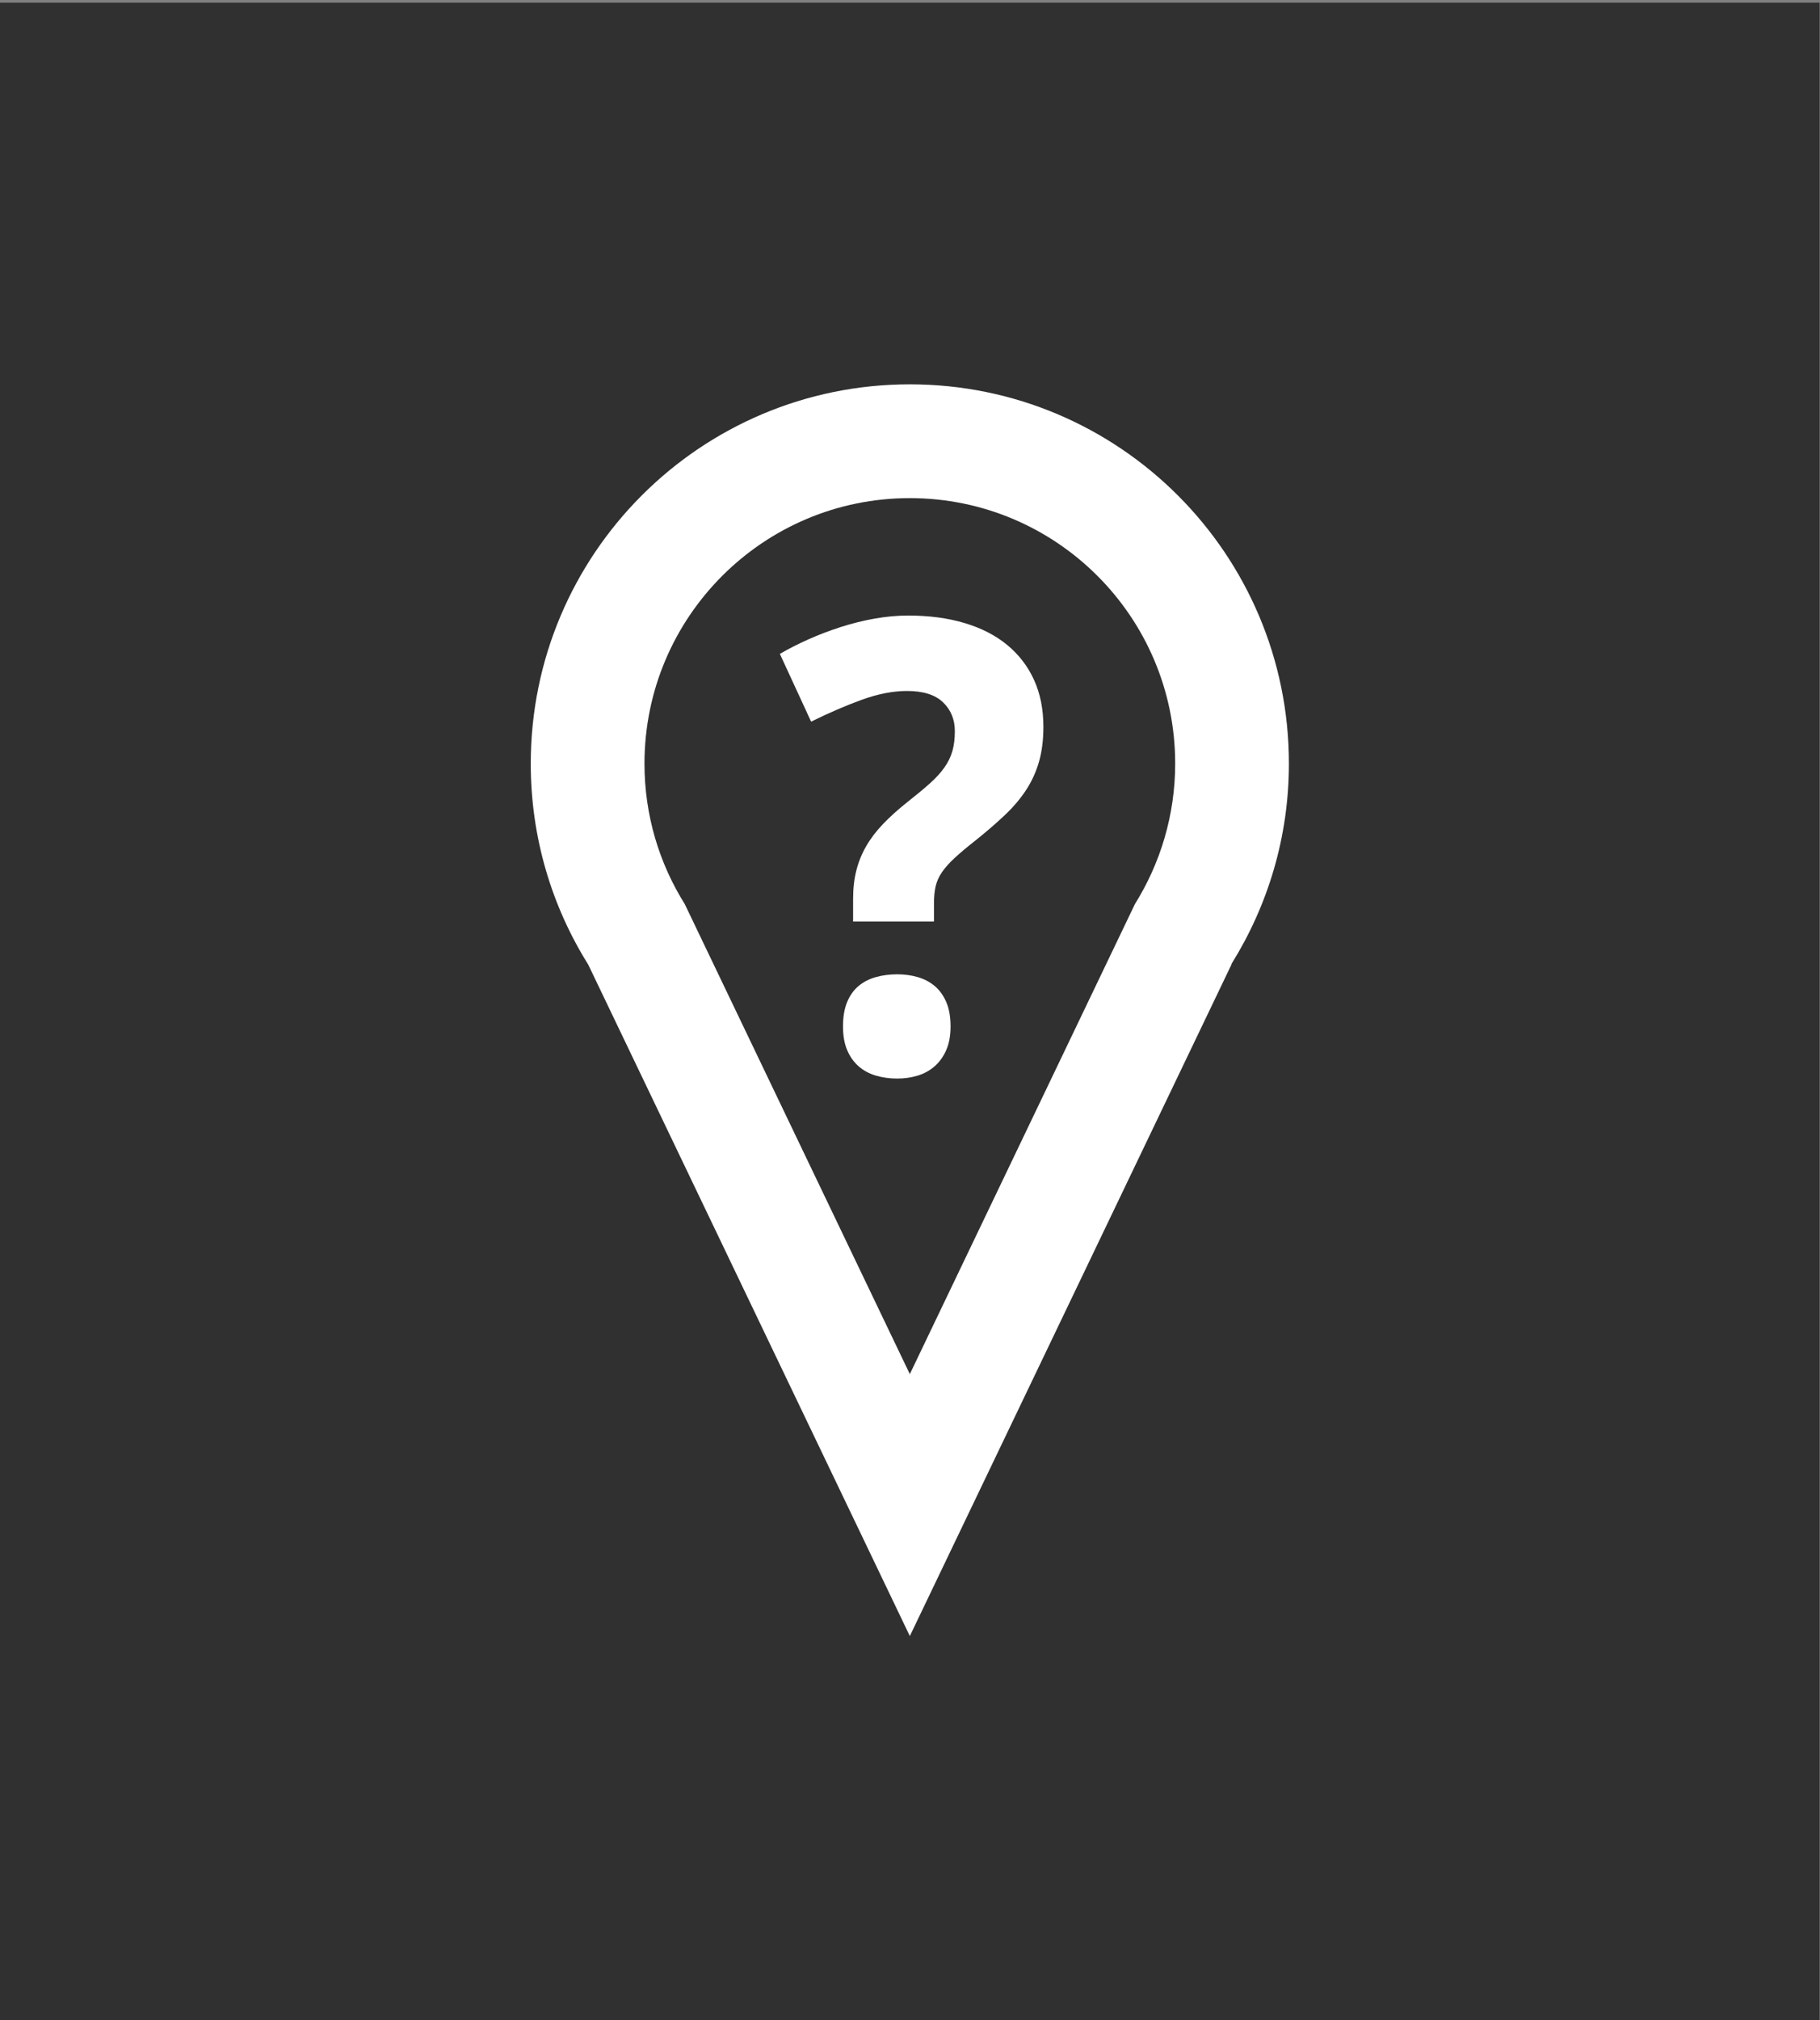<?xml version="1.0" encoding="UTF-8" standalone="no"?>
<!-- Created with Inkscape (http://www.inkscape.org/) -->

<svg
   xmlns:dc="http://purl.org/dc/elements/1.1/"
   xmlns:cc="http://creativecommons.org/ns#"
   xmlns:rdf="http://www.w3.org/1999/02/22-rdf-syntax-ns#"
   xmlns:svg="http://www.w3.org/2000/svg"
   xmlns="http://www.w3.org/2000/svg"
   xmlns:xlink="http://www.w3.org/1999/xlink"
   xmlns:sodipodi="http://sodipodi.sourceforge.net/DTD/sodipodi-0.dtd"
   xmlns:inkscape="http://www.inkscape.org/namespaces/inkscape"
   width="128"
   height="142"
   id="svg2"
   version="1.1"
   inkscape:version="0.48.3.1 r9886"
   sodipodi:docname="status_no_position.svg"
   inkscape:export-filename="/home/michael/src/navit-artwork/status_no_position.png"
   inkscape:export-xdpi="90"
   inkscape:export-ydpi="90">
  <rect width="100%" height="100%" fill="#808080" stroke="none"/>
  <defs
     id="defs4">
    <radialGradient
       r="60"
       fy="72"
       fx="72"
       cy="72"
       cx="72"
       gradientUnits="userSpaceOnUse"
       id="radialGradient3969"
       xlink:href="#linearGradient3785"
       inkscape:collect="always" />
    <radialGradient
       inkscape:collect="always"
       xlink:href="#linearGradient3785"
       id="radialGradient3926"
       gradientUnits="userSpaceOnUse"
       cx="72"
       cy="72"
       fx="72"
       fy="72"
       r="60" />
    <linearGradient
       id="linearGradient3785">
      <stop
         id="stop3787"
         offset="0"
         style="stop-color:#3e3e3e;stop-opacity:1;" />
      <stop
         id="stop3789"
         offset="1"
         style="stop-color:#000000;stop-opacity:1;" />
    </linearGradient>
    <radialGradient
       gradientUnits="userSpaceOnUse"
       r="60"
       fy="72"
       fx="72"
       cy="72"
       cx="72"
       id="radialGradient3791"
       xlink:href="#linearGradient3785"
       inkscape:collect="always" />
  </defs>
  <sodipodi:namedview
     id="base"
     pagecolor="#ffffff"
     bordercolor="#666666"
     borderopacity="1.0"
     inkscape:pageopacity="0.0"
     inkscape:pageshadow="2"
     inkscape:zoom="5.3450704"
     inkscape:cx="64.654809"
     inkscape:cy="71"
     inkscape:document-units="px"
     inkscape:current-layer="layer1"
     showgrid="false"
     showguides="true"
     inkscape:guide-bbox="true"
     inkscape:window-width="1280"
     inkscape:window-height="955"
     inkscape:window-x="0"
     inkscape:window-y="24"
     inkscape:window-maximized="1">
    <sodipodi:guide
       orientation="0,1"
       position="0,115"
       id="guide2987" />
    <sodipodi:guide
       orientation="1,0"
       position="20,0"
       id="guide2989" />
    <sodipodi:guide
       orientation="1,0"
       position="108,0"
       id="guide2991" />
    <sodipodi:guide
       orientation="0,1"
       position="0,27"
       id="guide2993" />
  </sodipodi:namedview>
  <g
     inkscape:label="Layer 1"
     inkscape:groupmode="layer"
     id="layer1"
     transform="translate(0,-910.362)">
    <rect
       style="fill:#000000;fill-opacity:0.627;stroke:none"
       id="rect3943"
       width="127.968"
       height="141.813"
       x="0"
       y="910.549" />
    <g
       transform="matrix(1.333,0,0,1.333,16,986.696)"
       inkscape:label="Layer 1"
       id="layer1-4"
       style="fill:#ffffff;fill-opacity:1">
      <path
         id="path3831"
         transform="translate(0,-40)"
         d="m 36,3 c -11.046,0 -20,8.954 -20,20 0,3.892 1.108,7.521 3.031,10.594 L 36,69 52.969,33.594 c 0.005,-0.007 -0.005,-0.024 0,-0.031 C 54.883,30.495 56,26.882 56,23 56,11.954 47.046,3 36,3 z m 0,6 c 7.732,0 14,6.268 14,14 0,2.717 -0.785,5.259 -2.125,7.406 L 36,55.188 24.125,30.406 C 22.779,28.256 22,25.724 22,23 22,15.268 28.268,9 36,9 z"
         style="fill:#ffffff;fill-opacity:1;stroke:none"
         inkscape:connector-curvature="0" />
      <g
         style="fill:#ffffff;fill-opacity:1"
         id="_x32__action_help"
         transform="matrix(0.391,0,0,0.391,-114.611,-225.137)">
        <g
           style="fill:#ffffff;fill-opacity:1"
           id="g1123">
          <path
             id="path1125"
             d="m 377.54,553.616 v -3.06 c 0,-1.406 0.145,-2.681 0.435,-3.825 0.289,-1.144 0.729,-2.232 1.322,-3.267 0.594,-1.033 1.357,-2.039 2.295,-3.018 0.937,-0.979 2.068,-1.992 3.391,-3.039 1.158,-0.91 2.137,-1.724 2.936,-2.44 0.8,-0.716 1.447,-1.427 1.943,-2.13 0.496,-0.702 0.855,-1.439 1.076,-2.211 0.221,-0.772 0.33,-1.669 0.33,-2.688 0,-1.571 -0.531,-2.867 -1.592,-3.887 -1.062,-1.021 -2.682,-1.53 -4.858,-1.53 -1.902,0 -3.948,0.4 -6.141,1.199 -2.19,0.8 -4.459,1.778 -6.802,2.937 l -4.218,-9.139 c 1.185,-0.688 2.474,-1.344 3.866,-1.964 1.393,-0.621 2.839,-1.172 4.342,-1.654 1.502,-0.481 3.024,-0.861 4.568,-1.137 1.544,-0.276 3.061,-0.414 4.549,-0.414 2.813,0 5.348,0.339 7.608,1.014 2.261,0.676 4.177,1.66 5.747,2.956 1.572,1.296 2.777,2.868 3.619,4.714 0.84,1.848 1.261,3.956 1.261,6.326 0,1.736 -0.193,3.288 -0.579,4.652 -0.386,1.363 -0.957,2.633 -1.715,3.804 -0.76,1.173 -1.71,2.303 -2.854,3.391 -1.145,1.089 -2.475,2.24 -3.99,3.453 -1.158,0.909 -2.103,1.702 -2.834,2.378 -0.73,0.675 -1.302,1.315 -1.715,1.922 -0.414,0.607 -0.696,1.234 -0.848,1.882 -0.152,0.648 -0.228,1.412 -0.228,2.294 v 2.481 H 377.54 z m -1.364,14.142 c 0,-1.295 0.186,-2.391 0.559,-3.287 0.371,-0.896 0.889,-1.619 1.55,-2.171 0.661,-0.552 1.44,-0.95 2.337,-1.198 0.895,-0.249 1.853,-0.373 2.873,-0.373 0.965,0 1.882,0.124 2.75,0.373 0.867,0.248 1.633,0.646 2.295,1.198 0.661,0.552 1.185,1.275 1.57,2.171 0.387,0.896 0.58,1.992 0.58,3.287 0,1.241 -0.193,2.302 -0.58,3.184 -0.386,0.883 -0.909,1.613 -1.57,2.192 -0.662,0.578 -1.428,0.998 -2.295,1.261 -0.868,0.262 -1.785,0.393 -2.75,0.393 -1.021,0 -1.979,-0.131 -2.873,-0.393 -0.896,-0.263 -1.676,-0.683 -2.337,-1.261 -0.661,-0.579 -1.179,-1.31 -1.55,-2.192 -0.374,-0.882 -0.559,-1.943 -0.559,-3.184 z"
             inkscape:connector-curvature="0"
             style="fill:#ffffff;fill-opacity:1" />
        </g>
      </g>
    </g>
  </g>
</svg>
